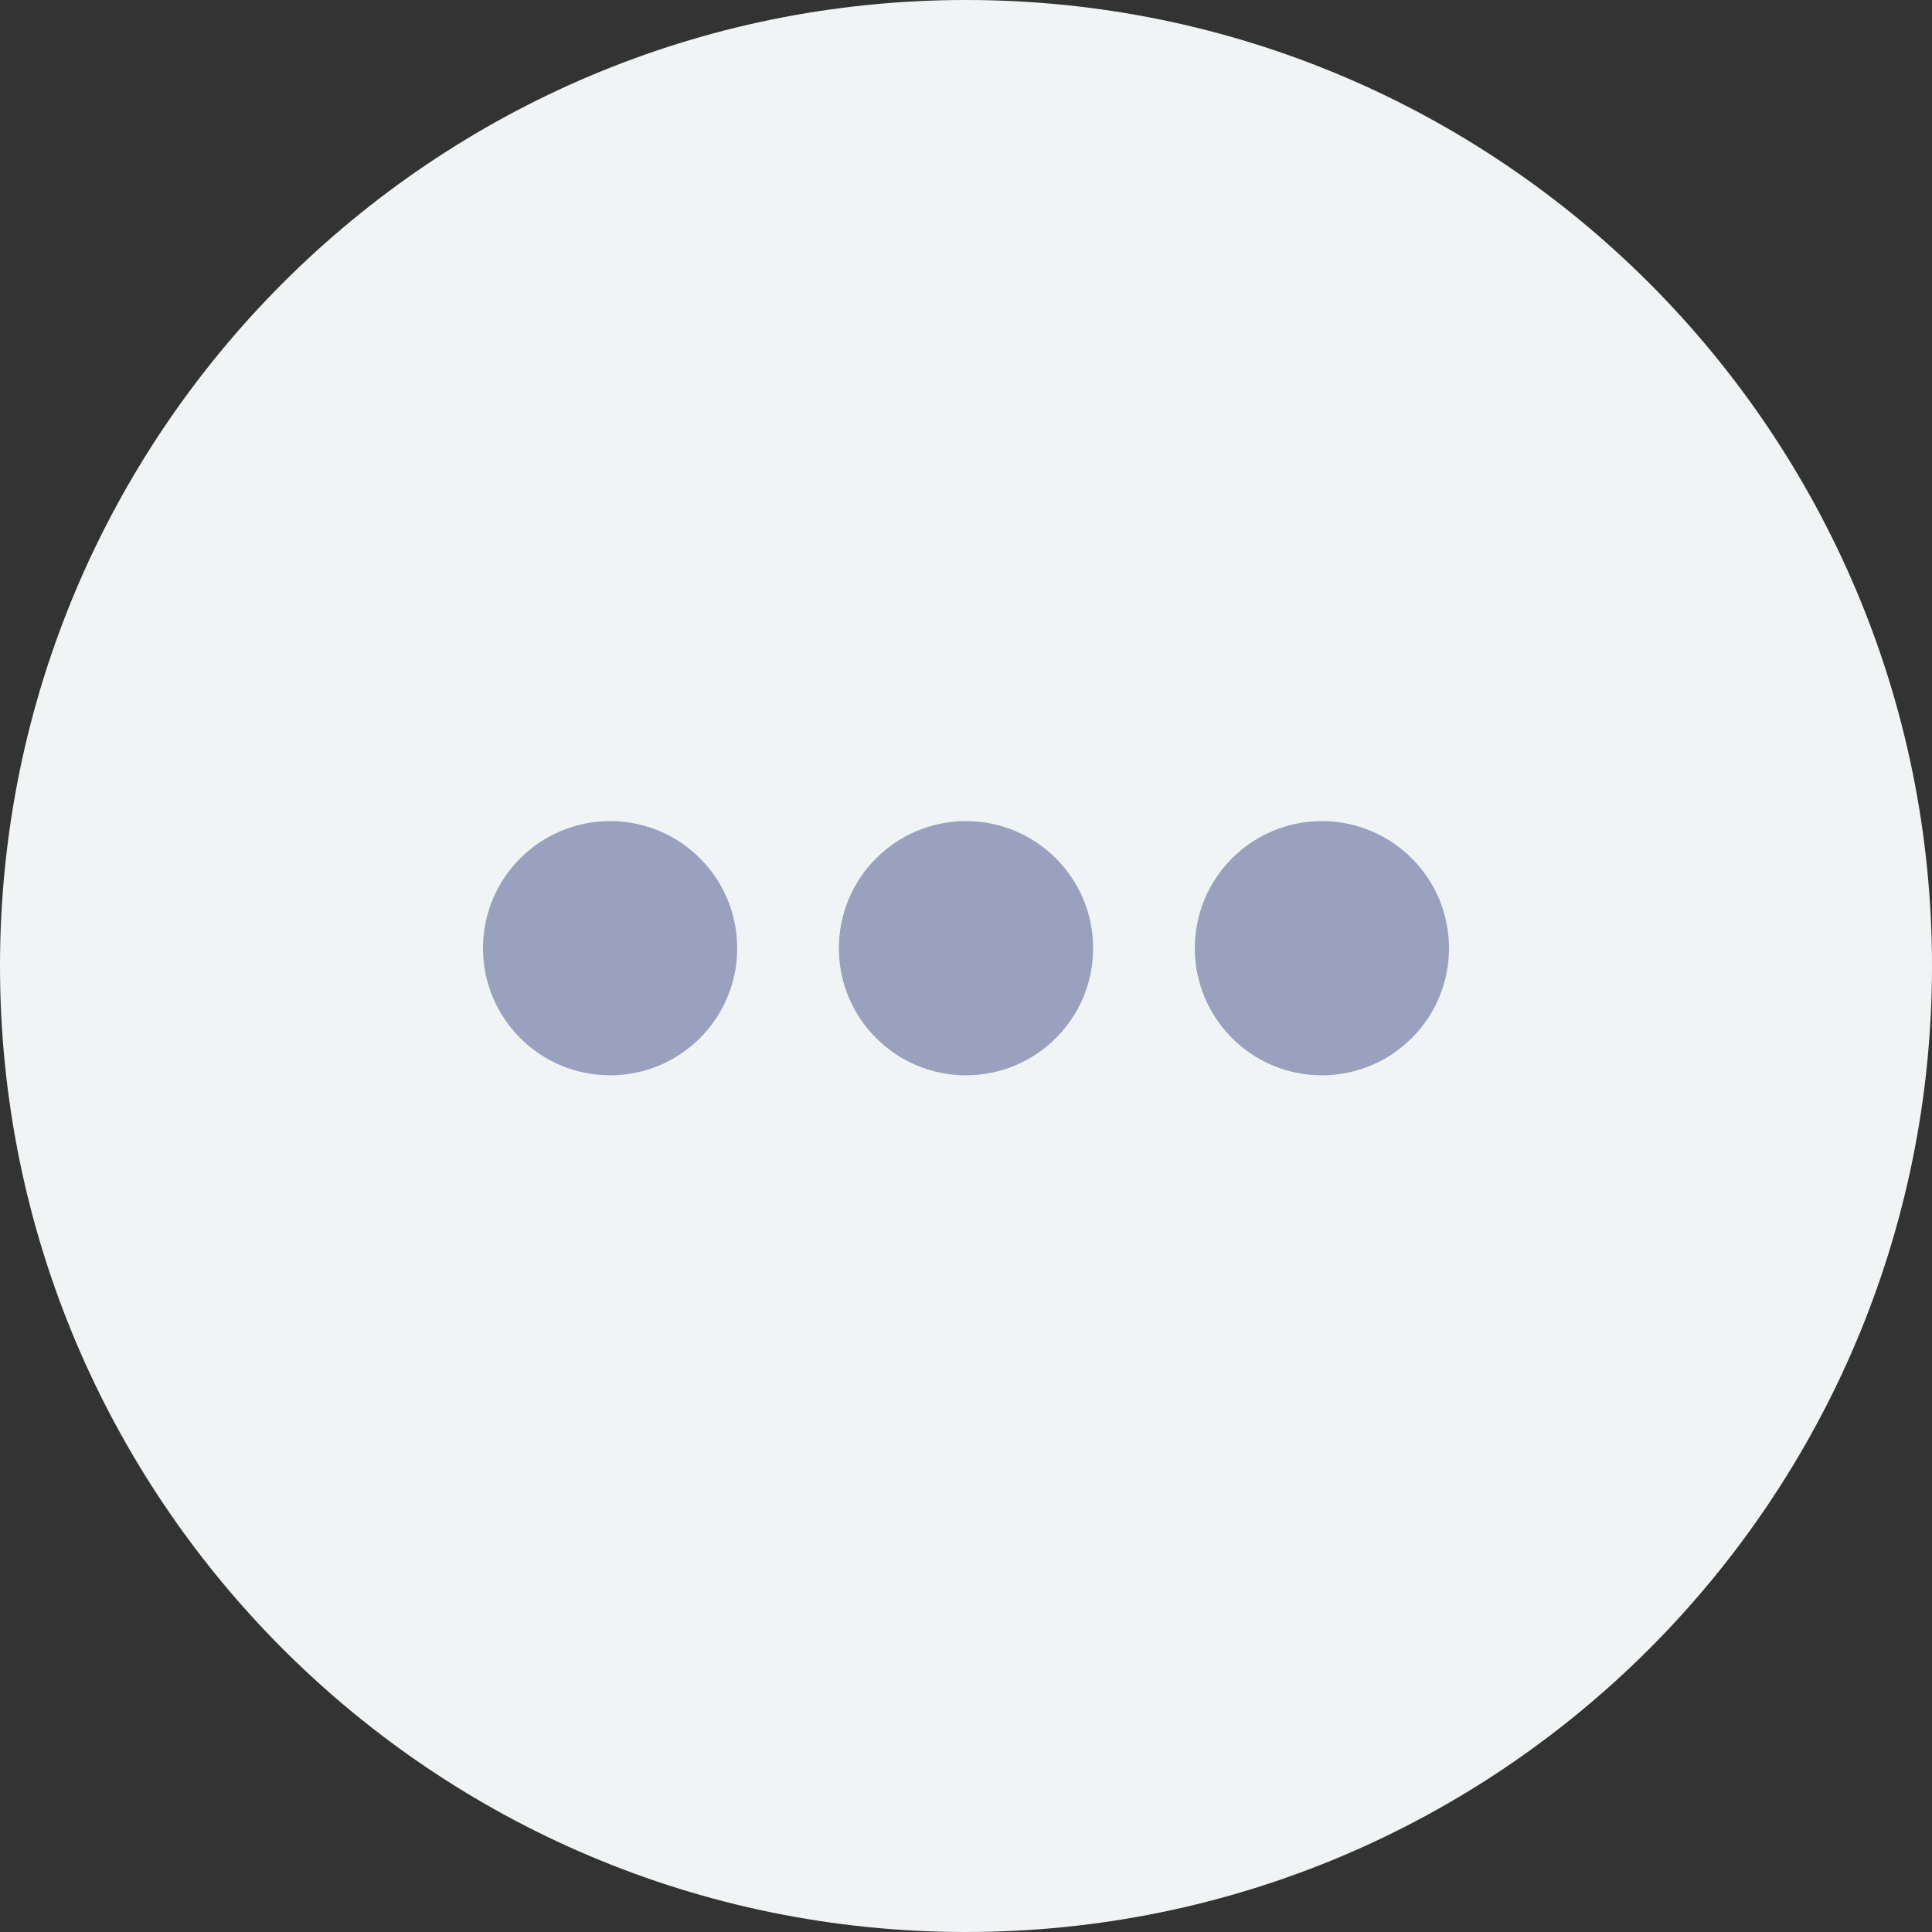 <svg width="40" height="40" viewBox="0 0 40 40" fill="none" xmlns="http://www.w3.org/2000/svg">
<rect x="0" y="0" width="40" height="40" fill="#333333" stroke="none"/>
<path d="M20 40C31.046 40 40 31.046 40 20C40 8.954 31.046 0 20 0C8.954 0 0 8.954 0 20C0 31.046 8.954 40 20 40Z" fill="#F1F4F5"/>
<path d="M27.368 22.263C28.822 22.263 30 21.085 30 19.632C30 18.178 28.822 17 27.368 17C25.915 17 24.737 18.178 24.737 19.632C24.737 21.085 25.915 22.263 27.368 22.263Z" fill="#99A1BE"/>
<path d="M20 22.263C21.453 22.263 22.632 21.085 22.632 19.632C22.632 18.178 21.453 17 20 17C18.547 17 17.368 18.178 17.368 19.632C17.368 21.085 18.547 22.263 20 22.263Z" fill="#99A1BE"/>
<path d="M12.632 22.263C14.085 22.263 15.263 21.085 15.263 19.632C15.263 18.178 14.085 17 12.632 17C11.178 17 10 18.178 10 19.632C10 21.085 11.178 22.263 12.632 22.263Z" fill="#99A1BE"/>
</svg>
